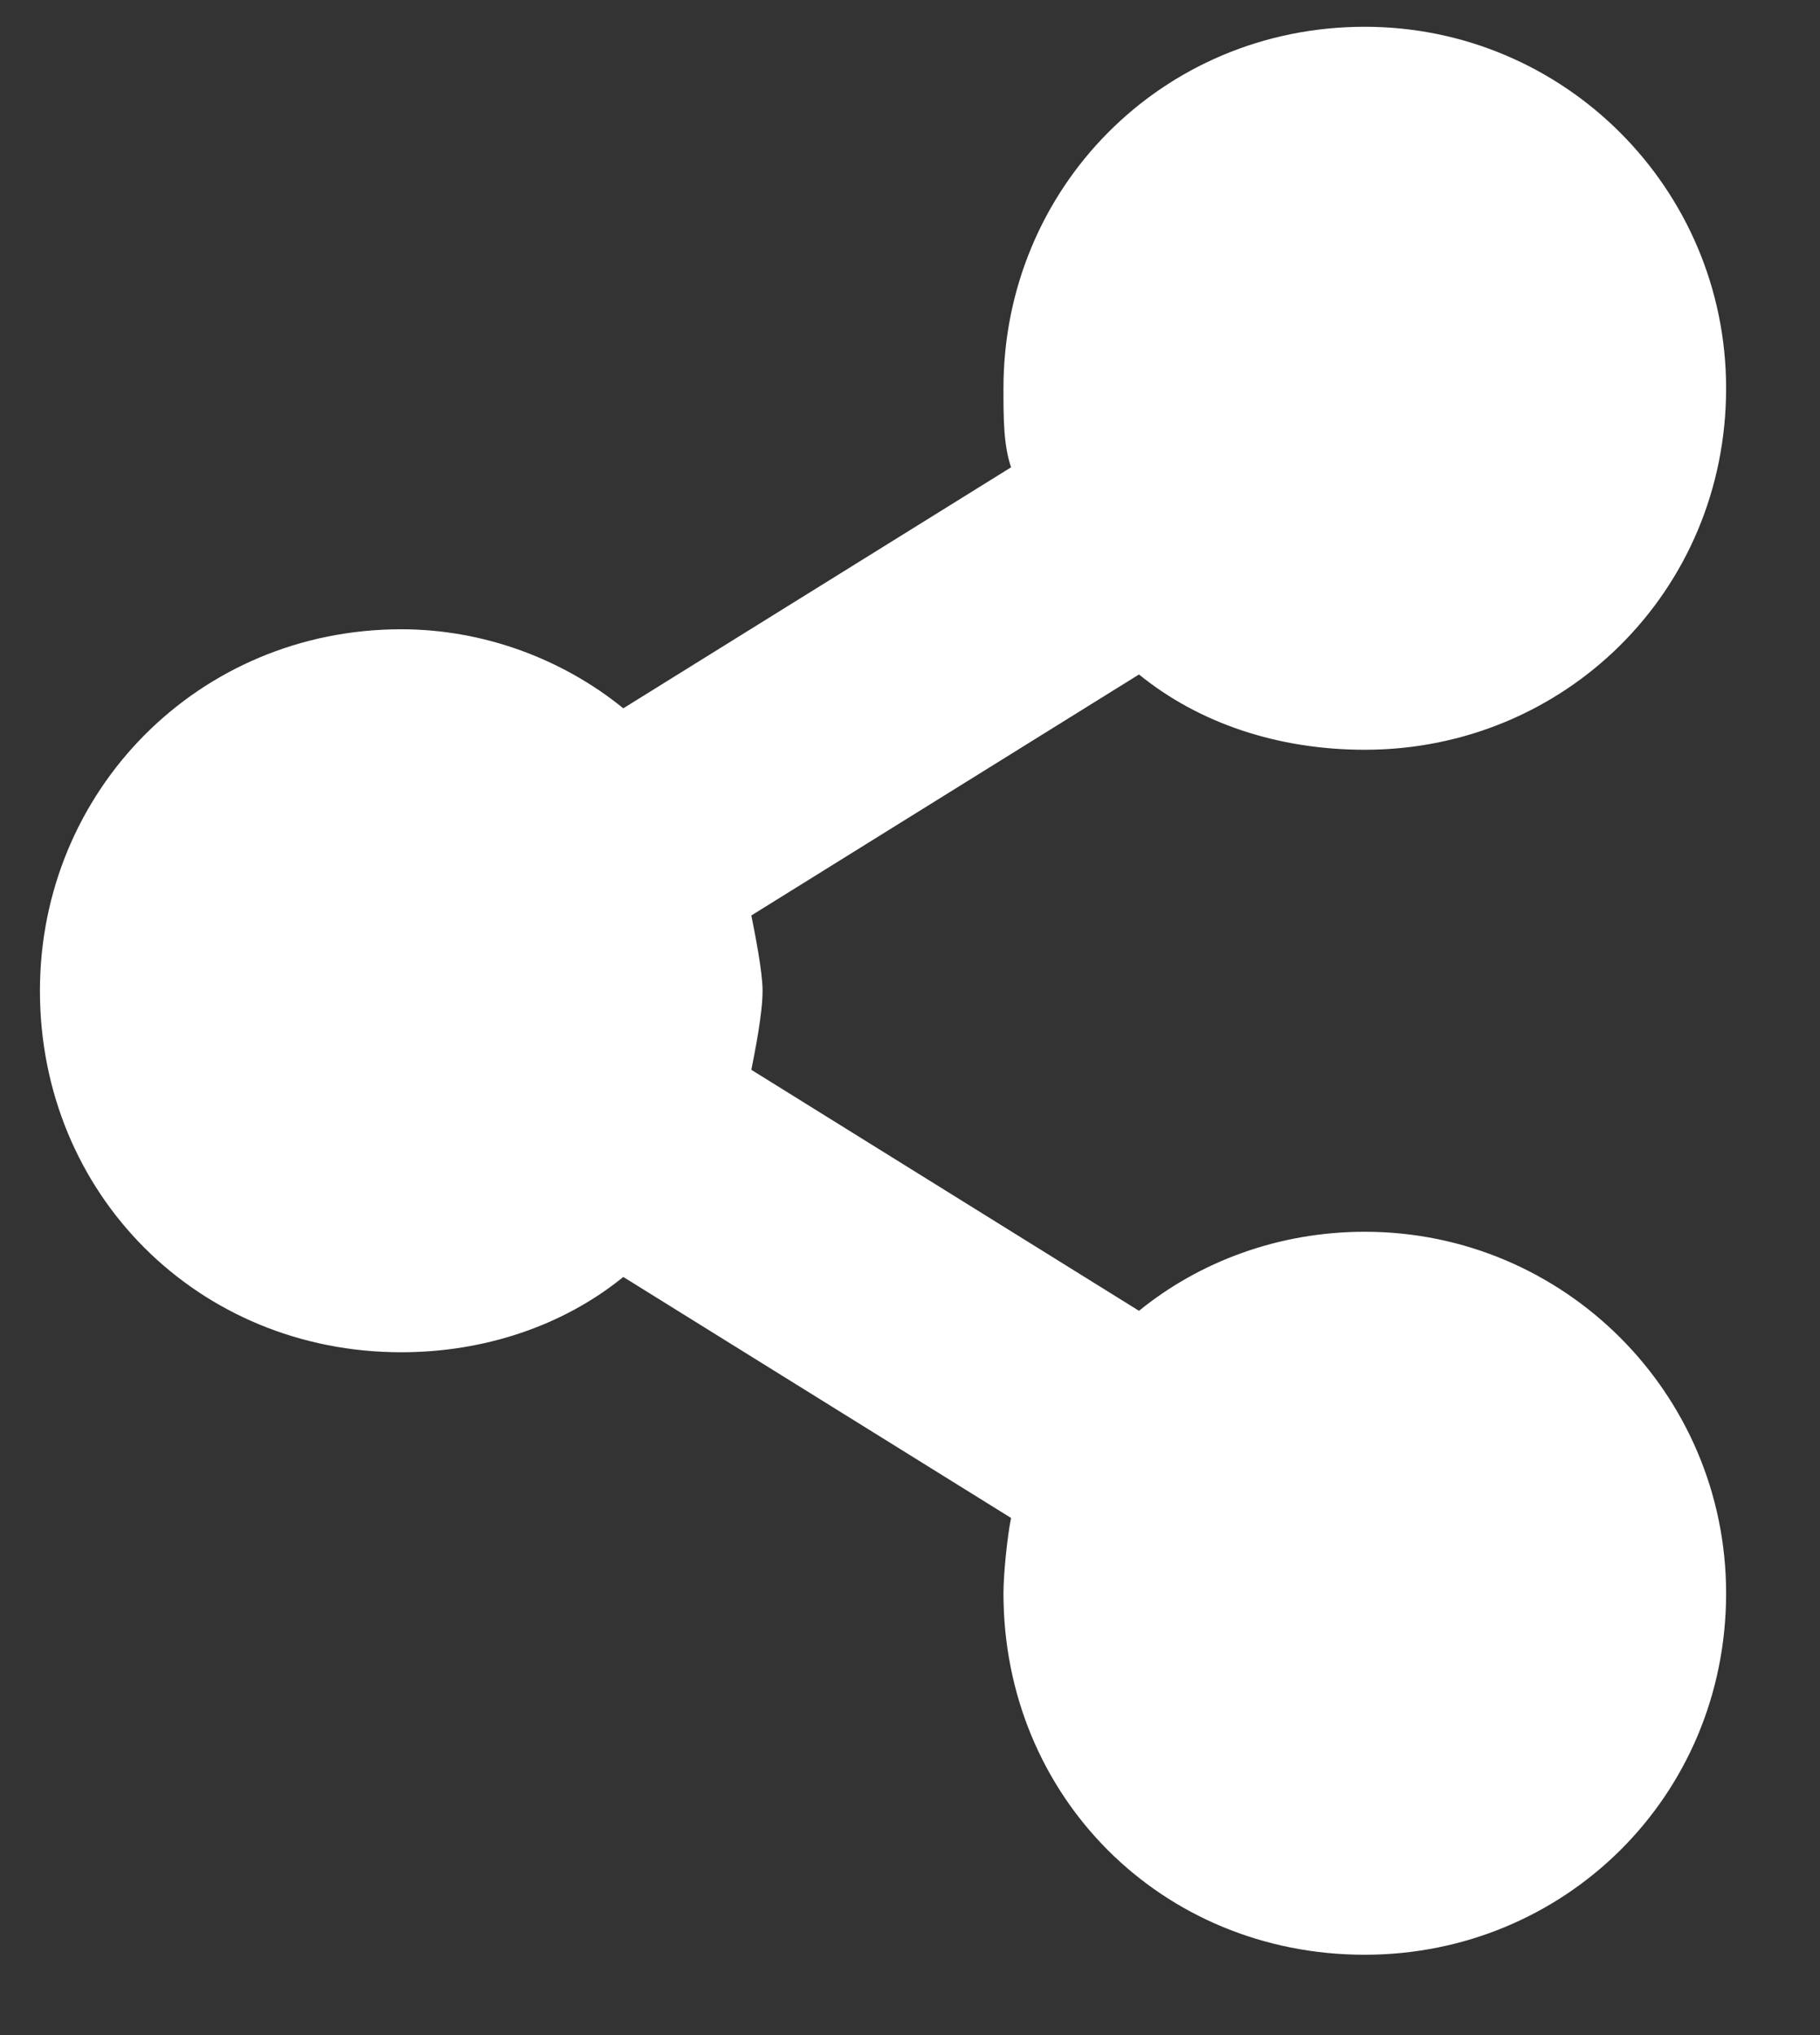 <svg width="17" height="19" viewBox="0 0 17 19" fill="none" xmlns="http://www.w3.org/2000/svg">
<rect x="0" y="0" width="17" height="19" fill="#333333" stroke="none"/>
<path d="M12.748 11.5C11.94 11.5 11.201 11.781 10.639 12.238L7.018 9.988C7.053 9.812 7.123 9.461 7.123 9.25C7.123 9.074 7.053 8.723 7.018 8.547L10.639 6.297C11.201 6.754 11.94 7 12.748 7C14.611 7 16.123 5.523 16.123 3.625C16.123 1.762 14.611 0.25 12.748 0.25C10.85 0.25 9.373 1.762 9.373 3.625C9.373 3.906 9.373 4.152 9.444 4.363L5.822 6.613C5.26 6.156 4.522 5.875 3.748 5.875C1.85 5.875 0.373 7.387 0.373 9.25C0.373 11.148 1.85 12.625 3.748 12.625C4.522 12.625 5.26 12.379 5.822 11.922L9.444 14.172C9.408 14.348 9.373 14.699 9.373 14.875C9.373 16.773 10.85 18.25 12.748 18.25C14.611 18.25 16.123 16.773 16.123 14.875C16.123 13.012 14.611 11.5 12.748 11.5Z" fill="#ffff"/>
</svg>
